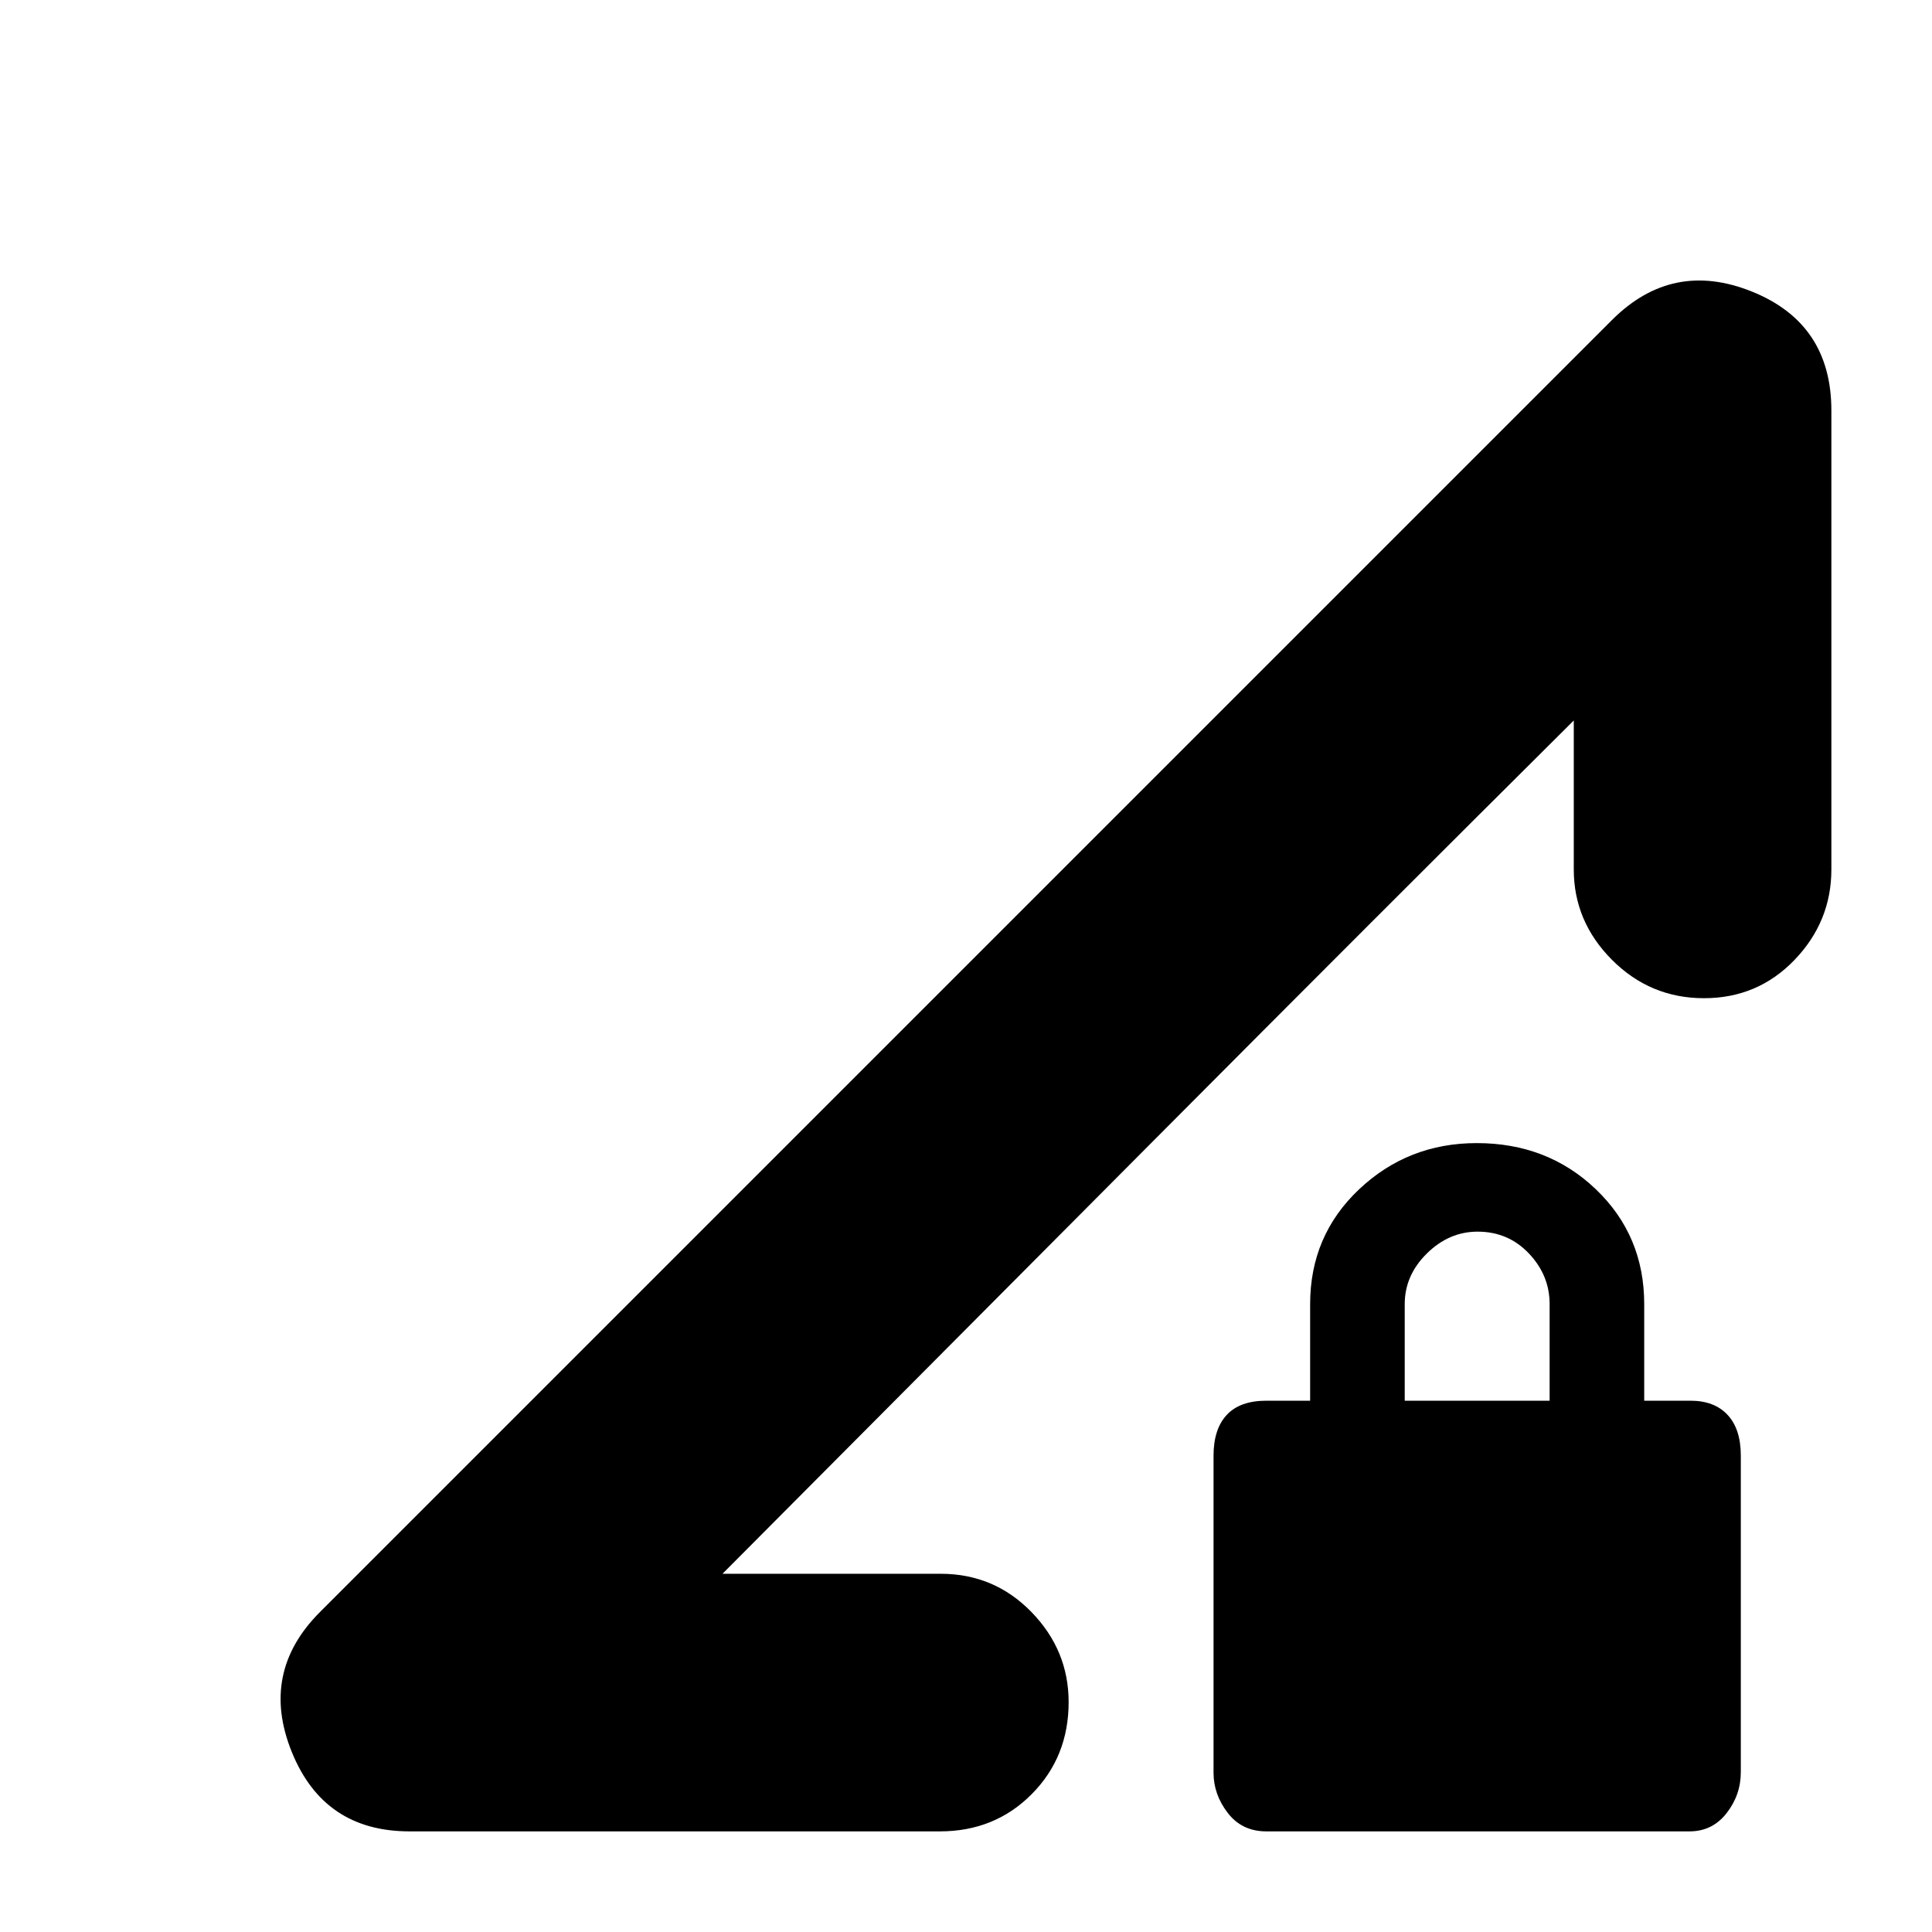 <svg xmlns="http://www.w3.org/2000/svg" height="20" viewBox="0 -960 960 960" width="20"><path d="m159-159 642-642q30-30 69.5-14.13Q910-799.25 910-756v228q0 25.9-18.29 44.95-18.29 19.05-45 19.05T801-483.05Q782-502.1 782-528v-74L359-178h108.4q26.6 0 45.1 18.99t18.5 44.8Q531-87 512.65-68.5T467-50H203.51q-42.57 0-58.54-39.5Q129-129 159-159ZM629.24-50q-12.12 0-19.18-9.18Q603-68.35 603-79.11v-157.56q0-13.21 6.56-20.27 6.56-7.06 19.74-7.06H651v-48q0-34.05 24.32-57.03Q699.64-392 733.79-392 769-392 793-369.03q24 22.98 24 57.03v48h23q11.88 0 18.44 7.06 6.56 7.06 6.56 20.24v157.29q0 11.29-7.06 20.35Q850.88-50 839.51-50H629.24ZM698-264h72v-48q0-14.3-10.29-25.15Q749.42-348 734.21-348 720-348 709-337.15T698-312v48Zm-339 86 423-424q-95.77 95.19-211.5 211.5T359-178Z"/></svg>